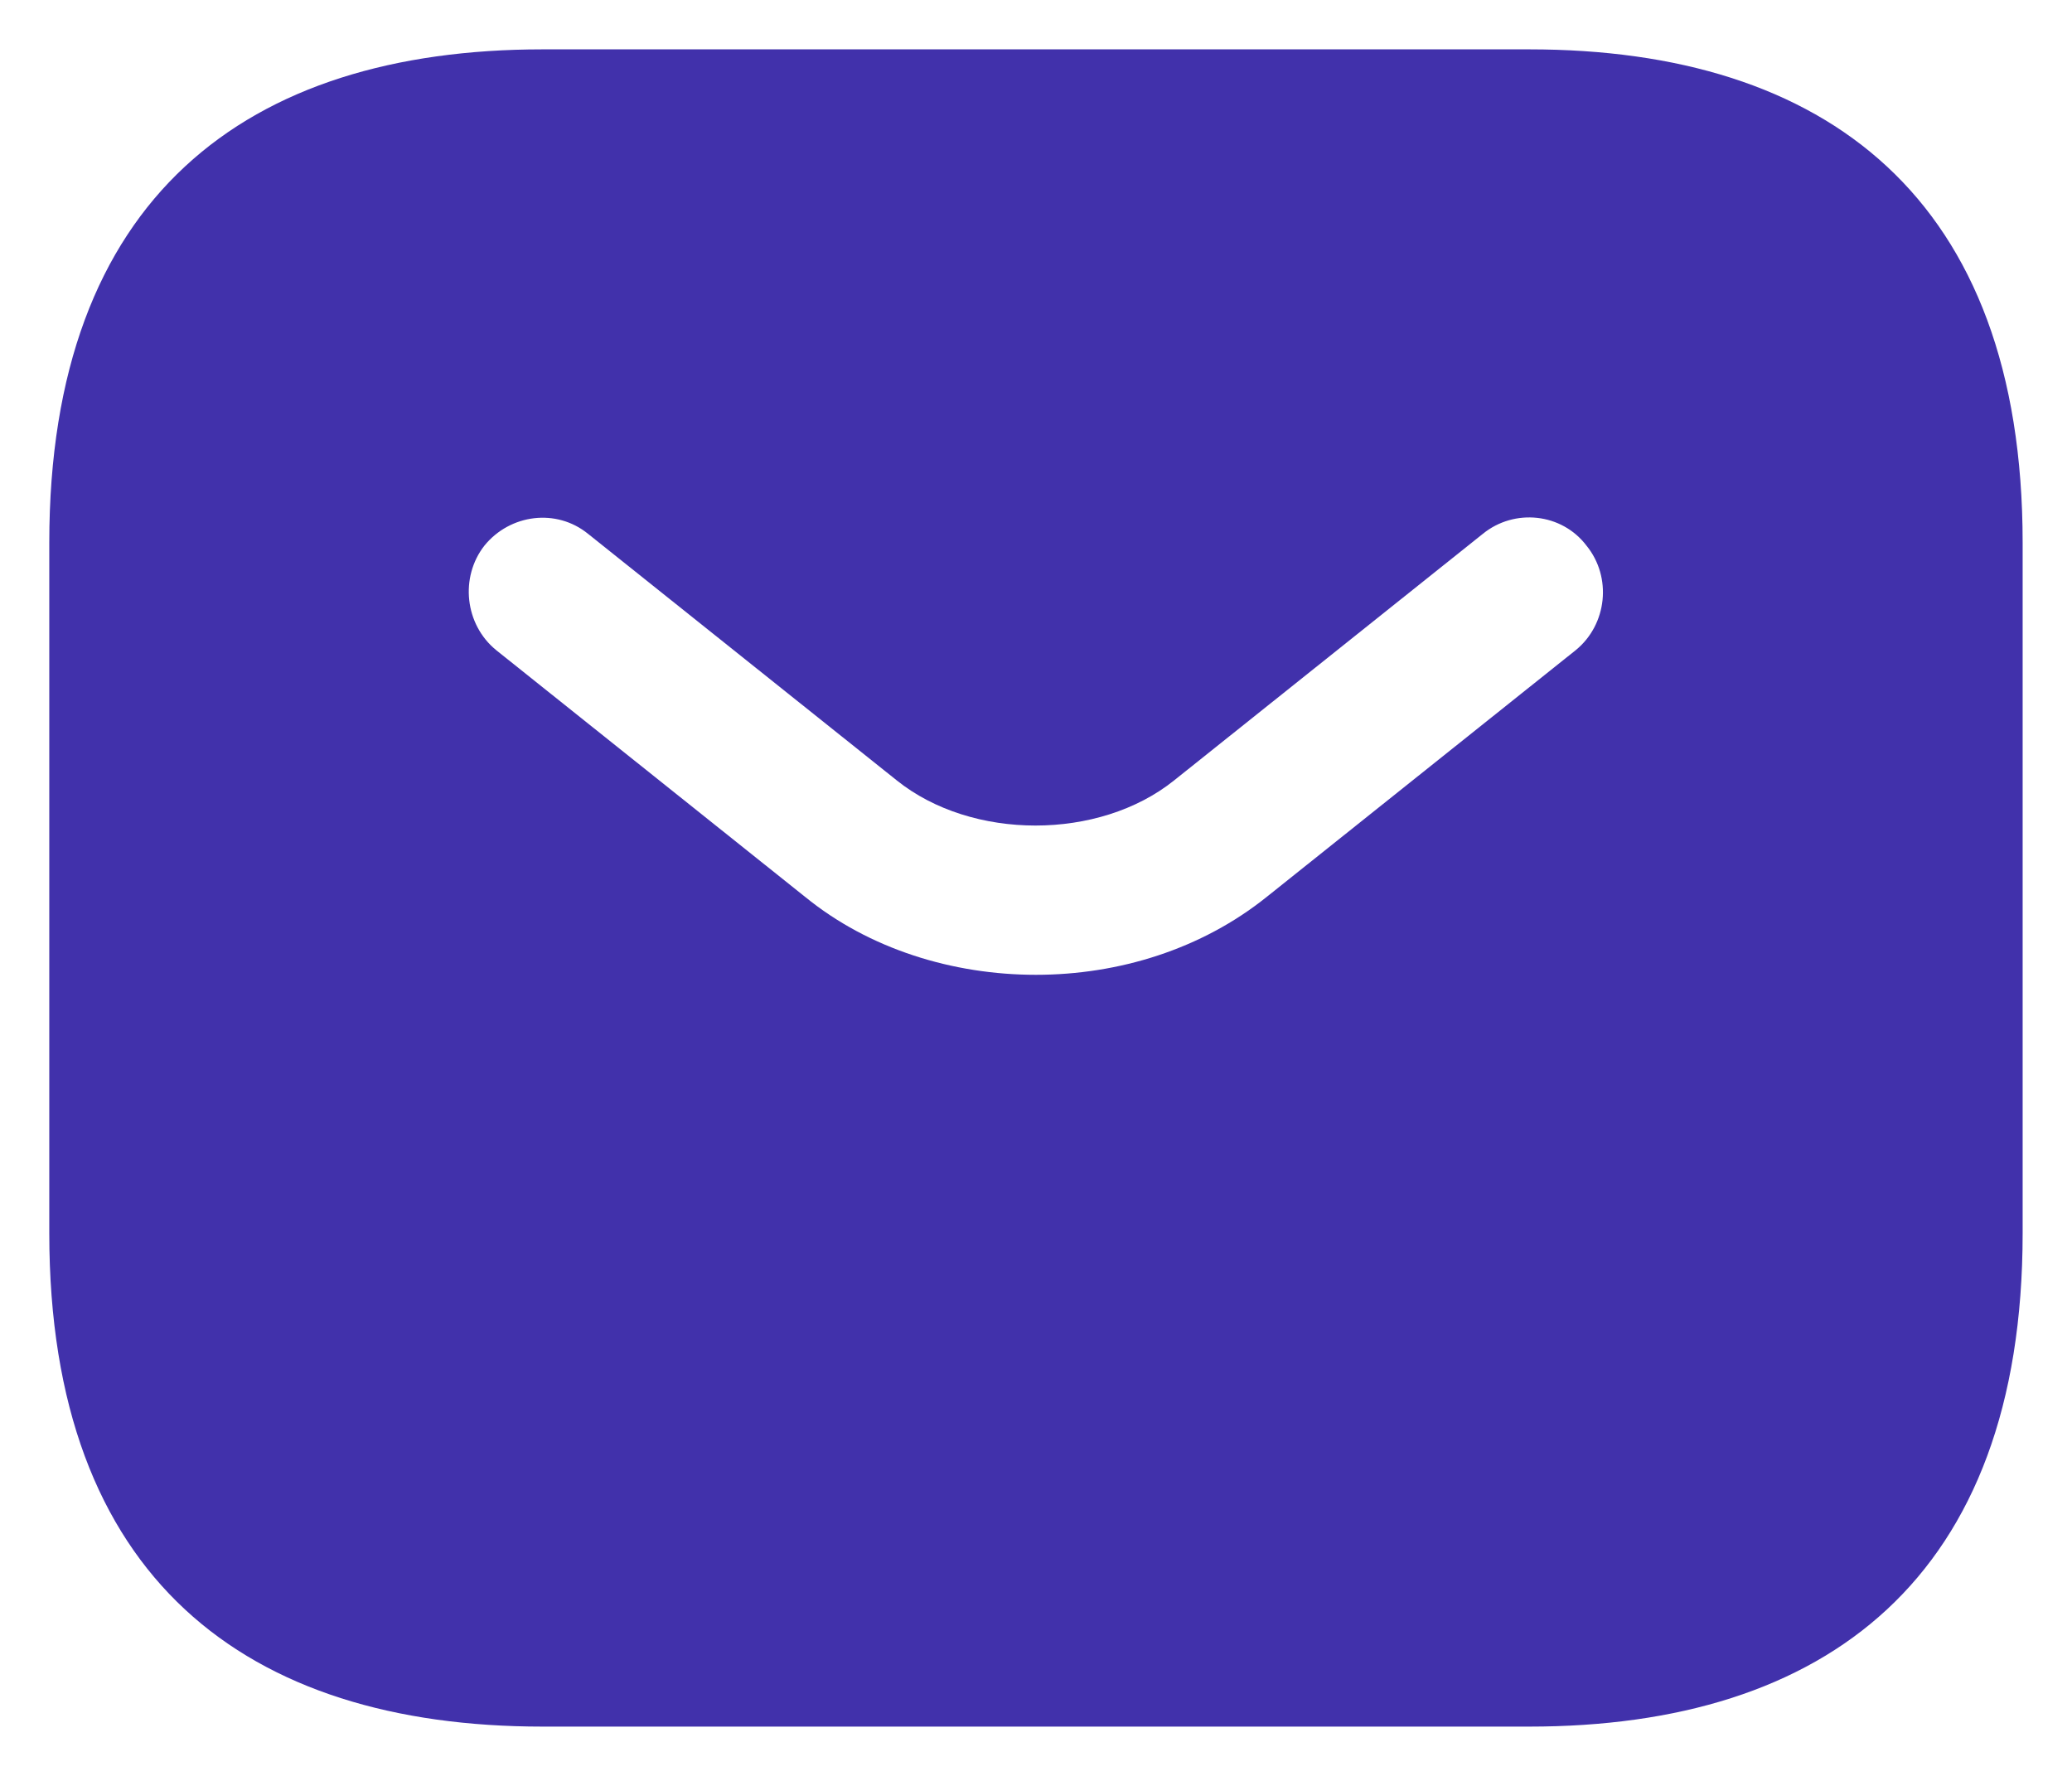 <svg width="28" height="24" viewBox="0 0 28 24" fill="none" xmlns="http://www.w3.org/2000/svg">
<path d="M20.666 0.667H7.333C3.333 0.667 0.666 2.667 0.666 7.334V16.667C0.666 21.334 3.333 23.334 7.333 23.334H20.666C24.666 23.334 27.333 21.334 27.333 16.667V7.334C27.333 2.667 24.666 0.667 20.666 0.667ZM21.293 8.787L17.119 12.12C16.239 12.827 15.119 13.174 13.999 13.174C12.879 13.174 11.746 12.827 10.879 12.12L6.706 8.787C6.279 8.44 6.213 7.8 6.546 7.374C6.893 6.947 7.519 6.867 7.946 7.214L12.119 10.547C13.133 11.36 14.853 11.36 15.866 10.547L20.039 7.214C20.466 6.867 21.106 6.934 21.439 7.374C21.786 7.8 21.719 8.44 21.293 8.787Z" fill="#4131AB"/>
</svg>

